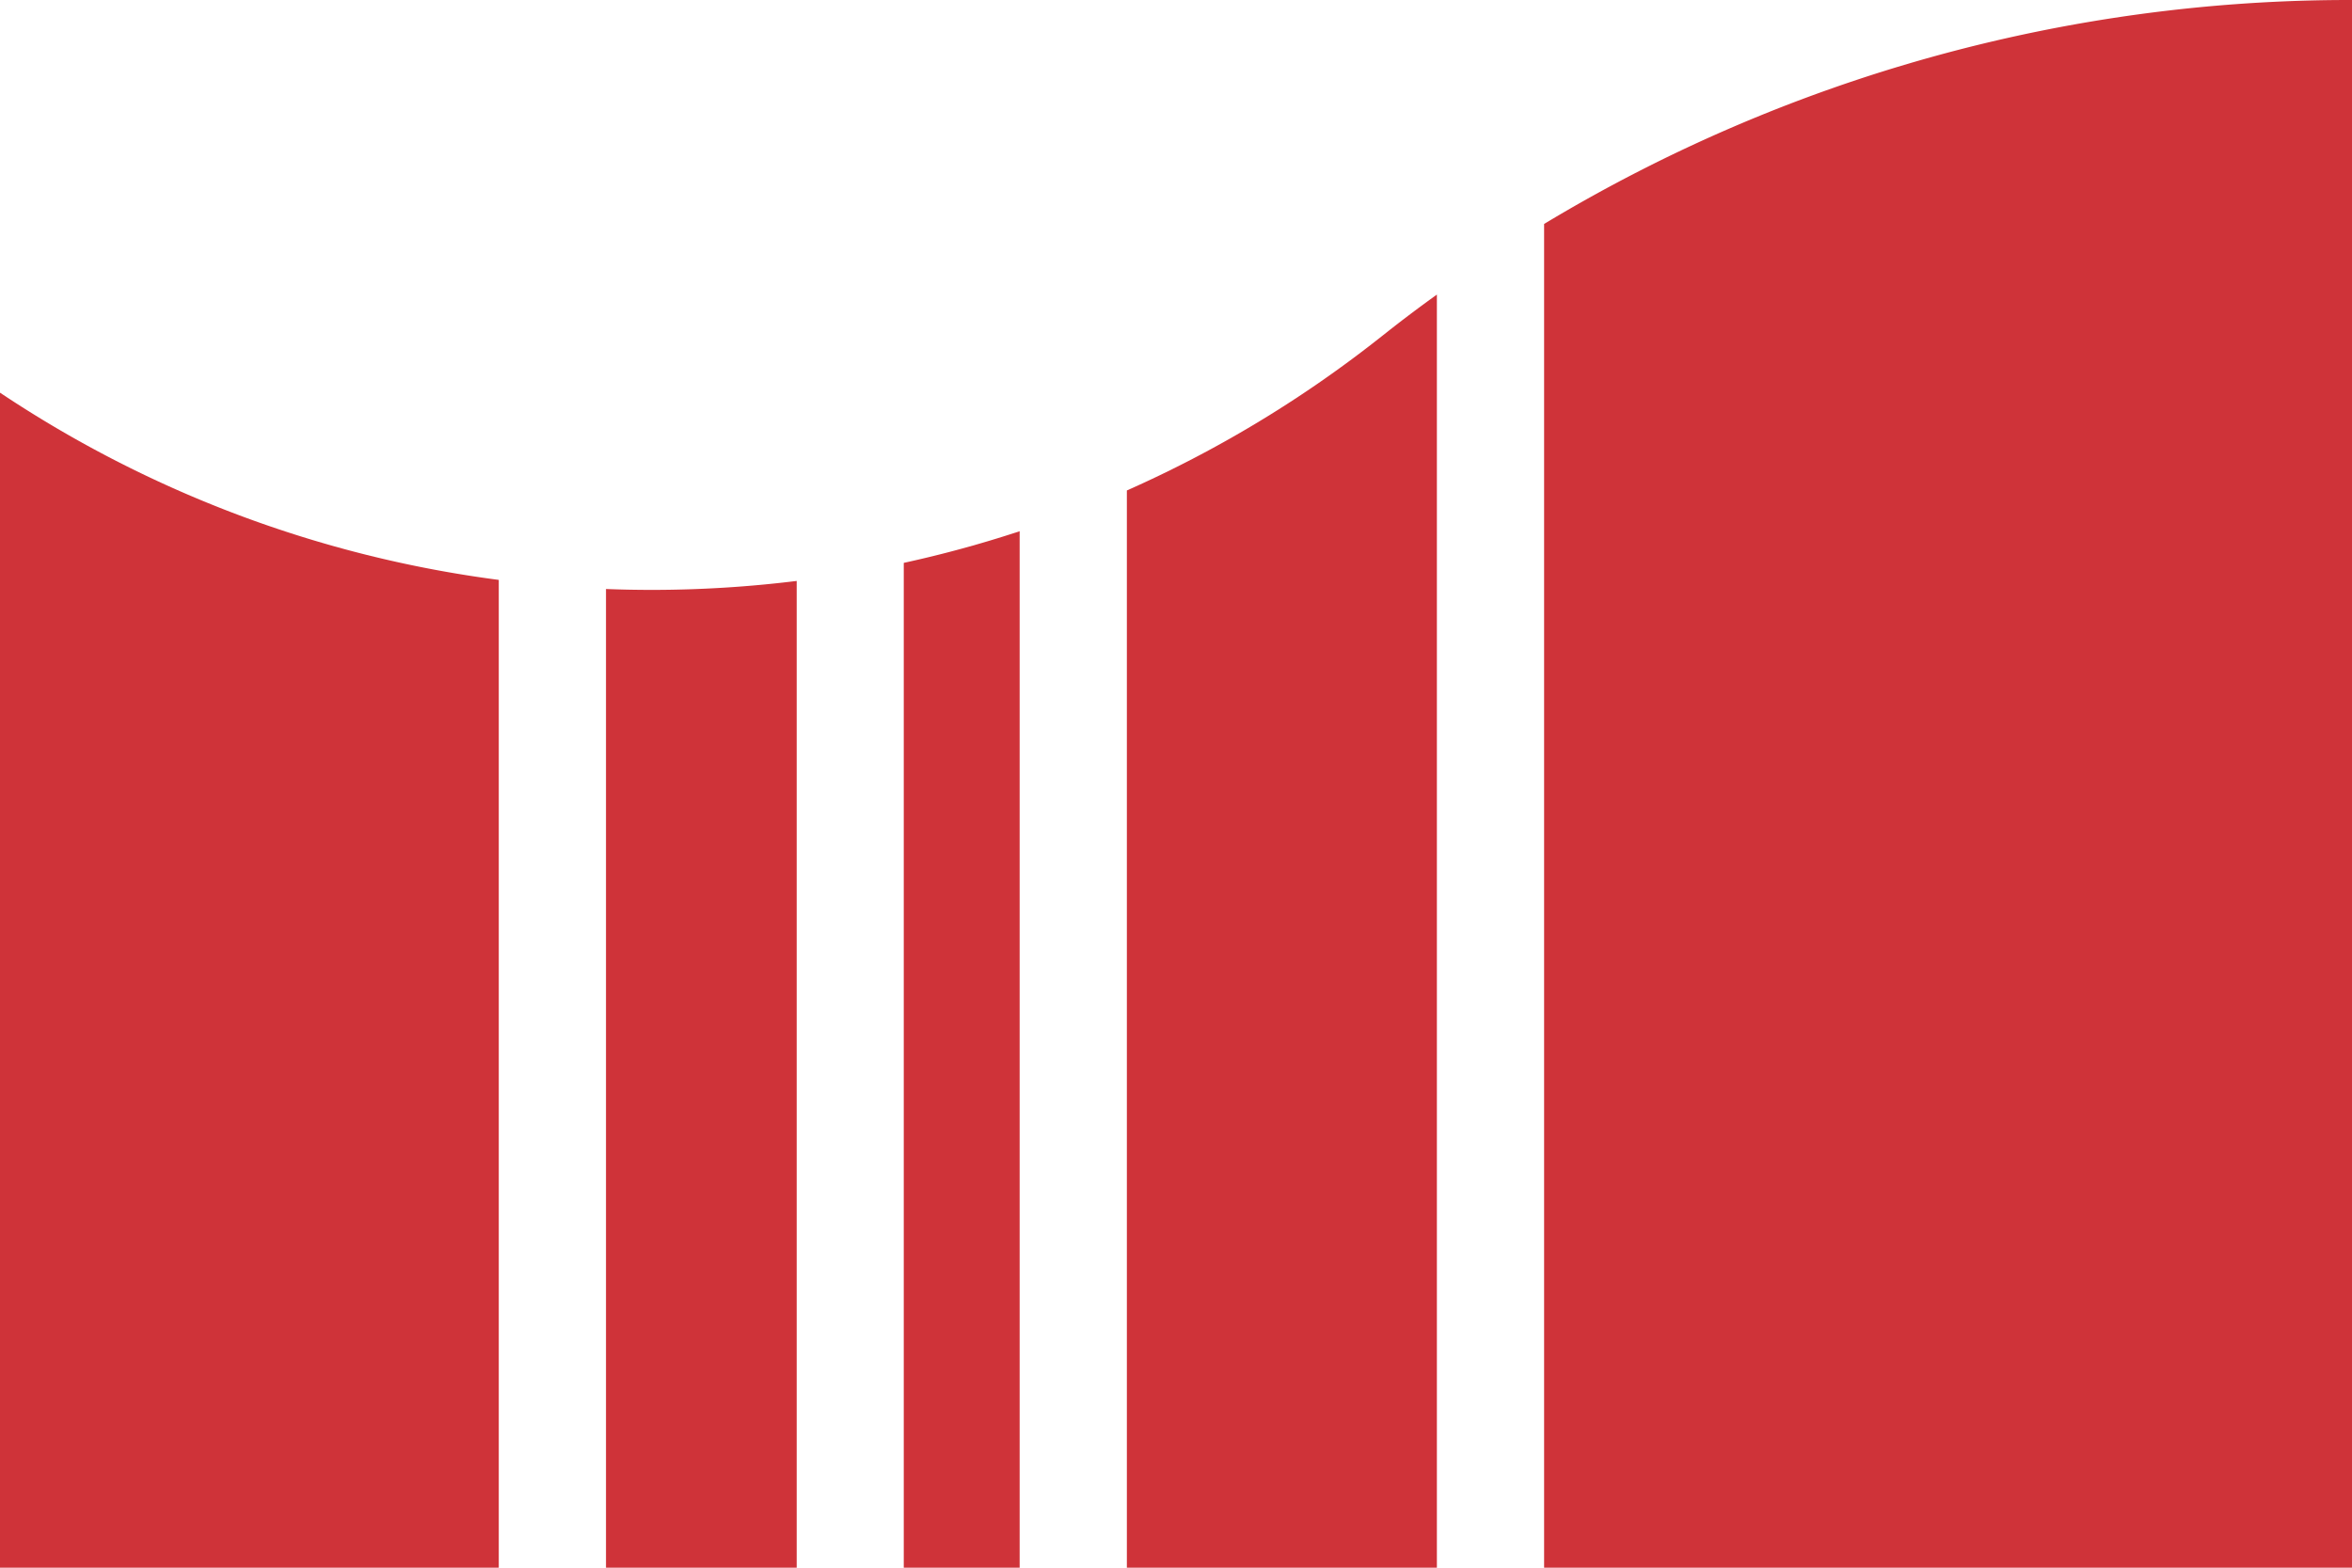 <svg id="red" xmlns="http://www.w3.org/2000/svg" viewBox="0 0 157.5 105"><defs><style>.cls-1{fill:#cf3339;}</style></defs><path class="cls-1" d="M40.58,39.45V105H53.35V38.91a79.24,79.24,0,0,1-9.68.6C42.64,39.51,41.6,39.49,40.58,39.45Z"/><path class="cls-1" d="M60.52,105h7.76V35.58a77.15,77.15,0,0,1-7.76,2.12Z"/><path class="cls-1" d="M92.11,22.85a78.85,78.85,0,0,1-16.65,10V105H96.22V19.73c-1.14.82-2.26,1.66-3.36,2.53Z"/><path class="cls-1" d="M103.4,15v90h54.1V0A104.49,104.49,0,0,0,103.4,15Z"/><path class="cls-1" d="M0,26.3V105H33.4V38.84A78.37,78.37,0,0,1,0,26.3Z"/></svg>